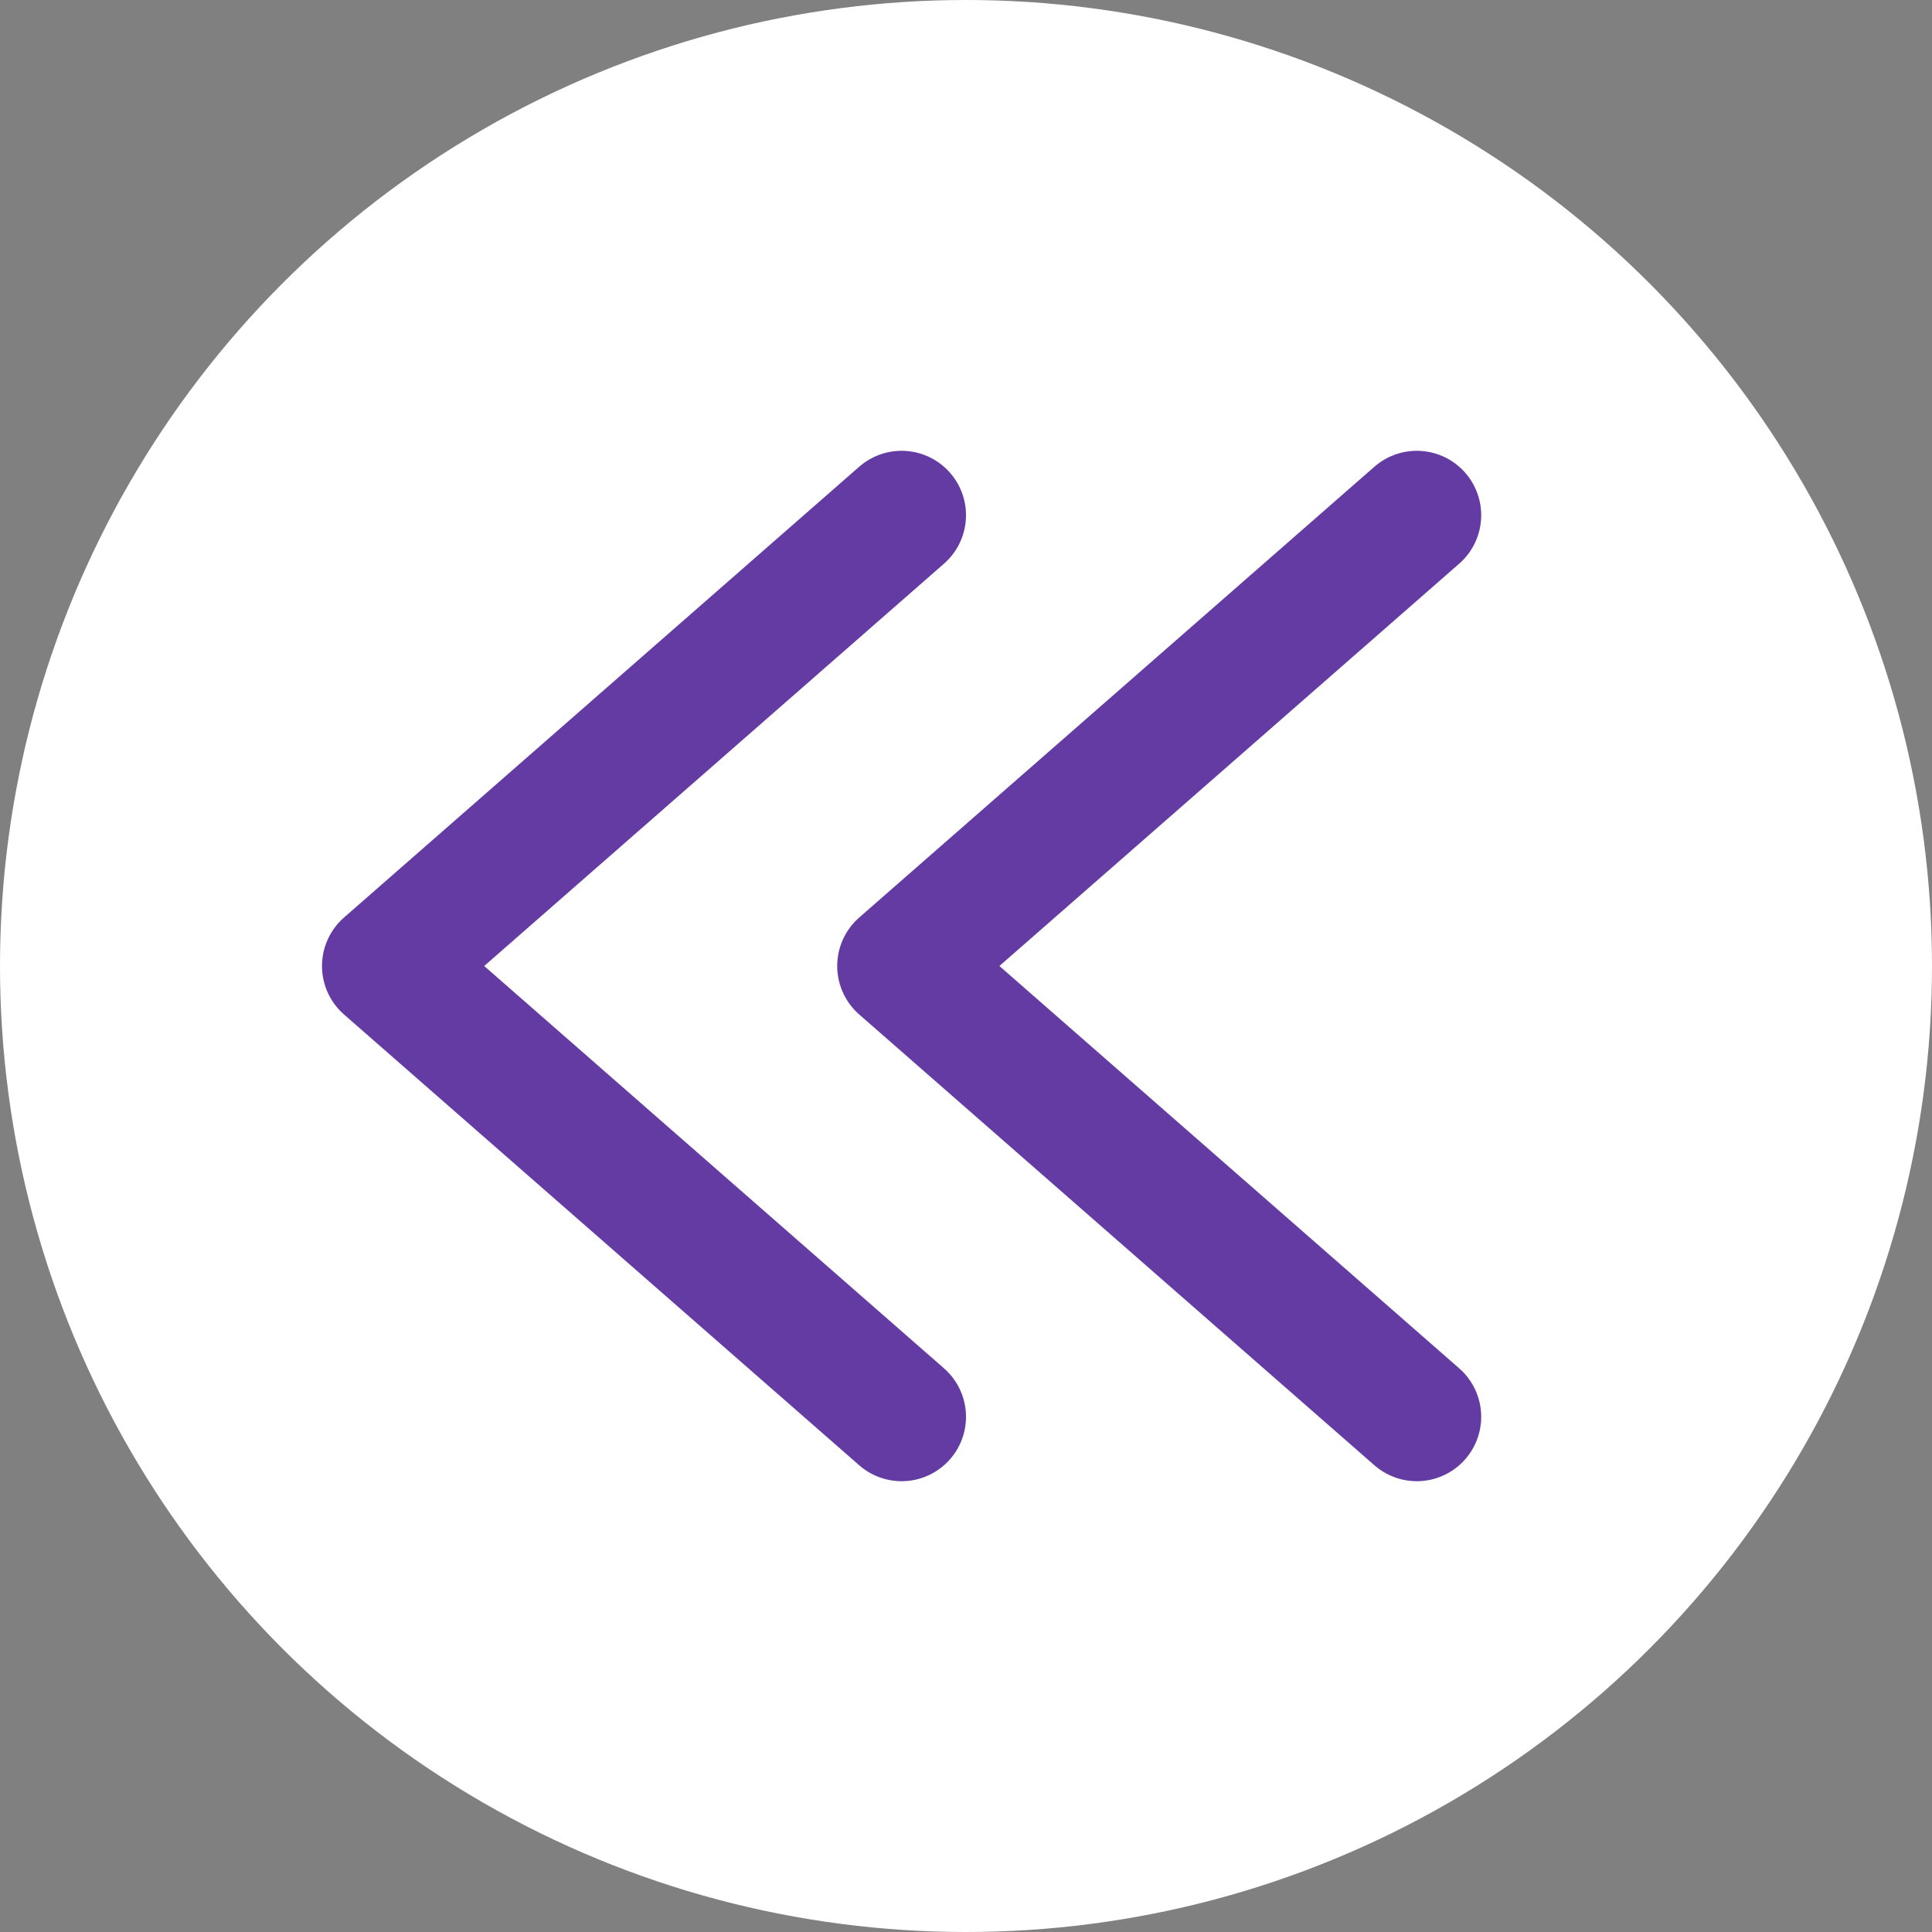 <svg width="30" height="30" viewBox="0 0 30 30" fill="none" xmlns="http://www.w3.org/2000/svg">
<rect x="0" y="0" width="30" height="30" fill="#808080" stroke="none"/>
<circle cx="15" cy="15" r="15" fill="white"/>
<path d="M14 8L6 15L14 22" stroke="#643BA3" stroke-width="2" stroke-linecap="round" stroke-linejoin="round"/>
<path d="M22 8L14 15L22 22" stroke="#643BA3" stroke-width="2" stroke-linecap="round" stroke-linejoin="round"/>
</svg>
